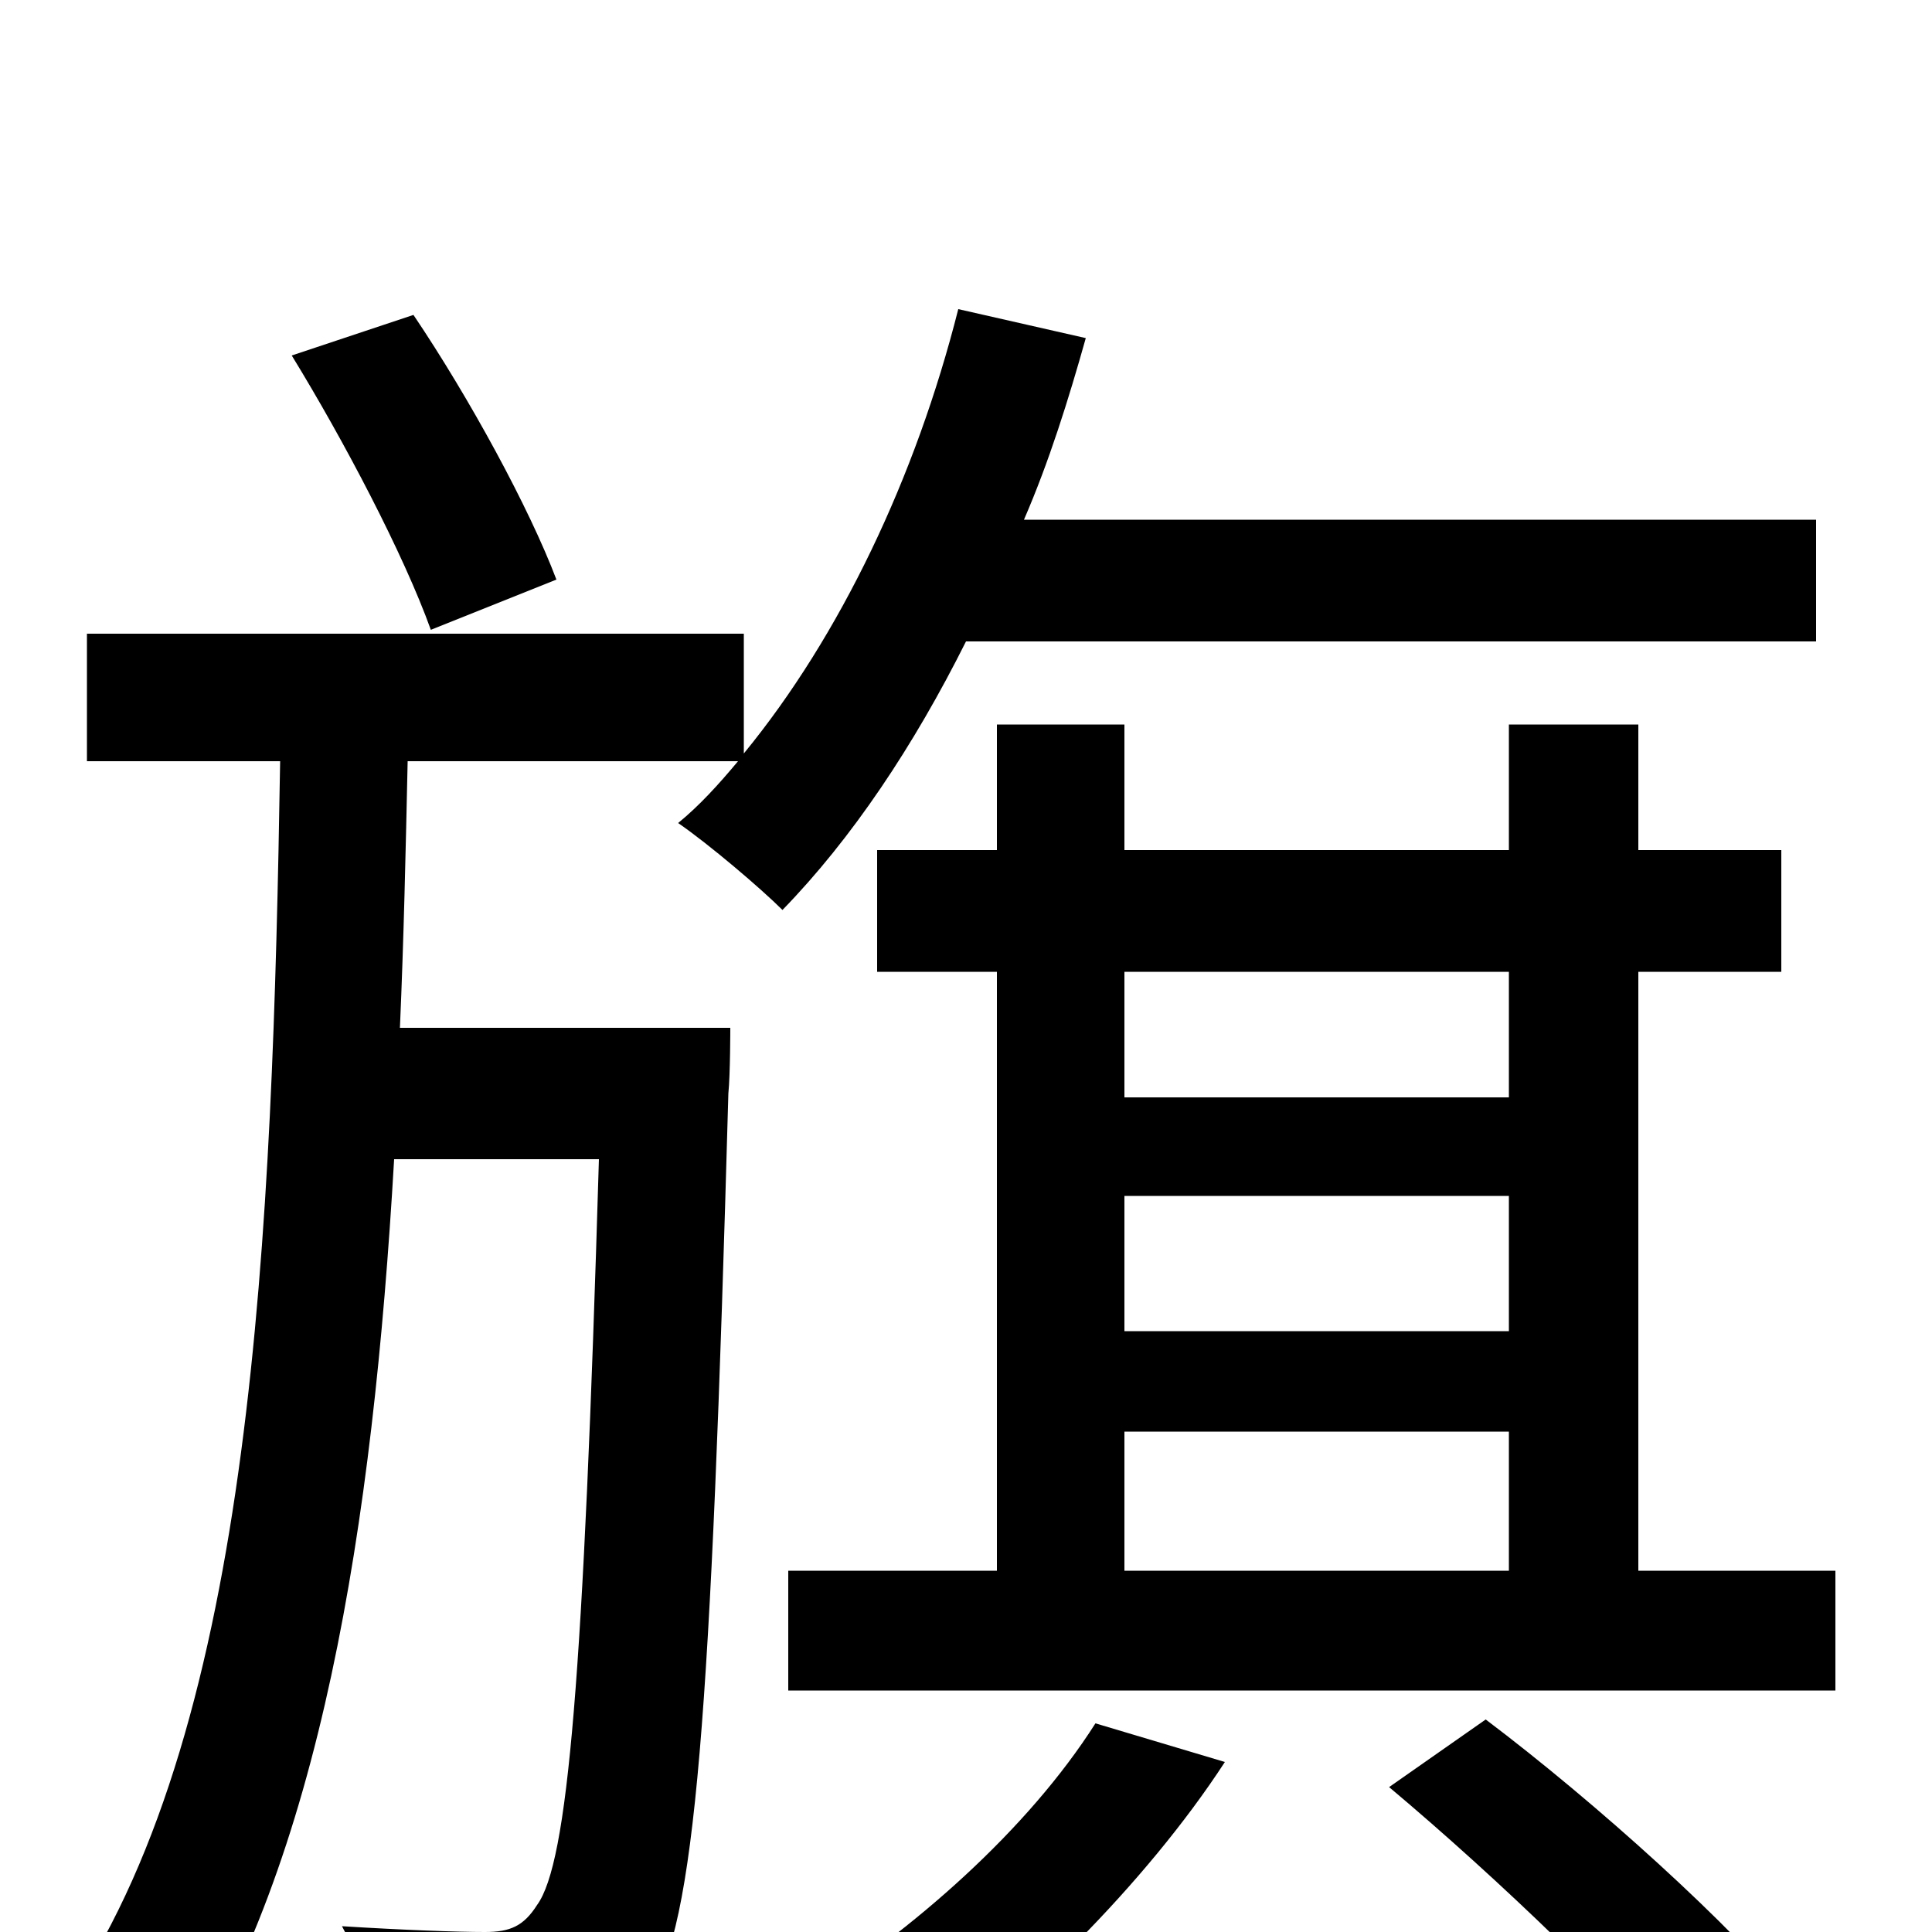 <svg xmlns="http://www.w3.org/2000/svg" viewBox="0 -1000 1000 1000">
	<path fill="#000000" d="M288 -700C274 -737 243 -794 214 -837L151 -816C178 -772 209 -713 223 -674ZM940 -668V-731H530C543 -761 553 -793 562 -825L496 -840C474 -753 435 -671 385 -610V-672H45V-606H145C141 -360 131 -110 37 31C56 41 79 62 91 78C166 -37 193 -210 204 -400H310C302 -131 294 -36 278 -14C271 -3 264 0 251 0C237 0 209 -1 177 -3C187 15 194 43 195 63C229 65 261 65 282 62C305 59 321 52 336 32C360 -3 368 -111 377 -434C378 -444 378 -468 378 -468H207C209 -514 210 -560 211 -606H382C372 -594 362 -583 351 -574C367 -563 394 -540 405 -529C441 -566 473 -614 500 -668ZM567 -108C532 -53 473 -1 414 36C431 47 457 69 469 81C527 40 593 -25 634 -88ZM719 -75C775 -28 844 38 877 80L930 38C897 -3 826 -67 769 -110ZM582 -259H781V-187H582ZM781 -497V-432H582V-497ZM582 -381H781V-311H582ZM848 -187V-497H922V-560H848V-625H781V-560H582V-625H516V-560H454V-497H516V-187H408V-125H950V-187Z"/>
</svg>